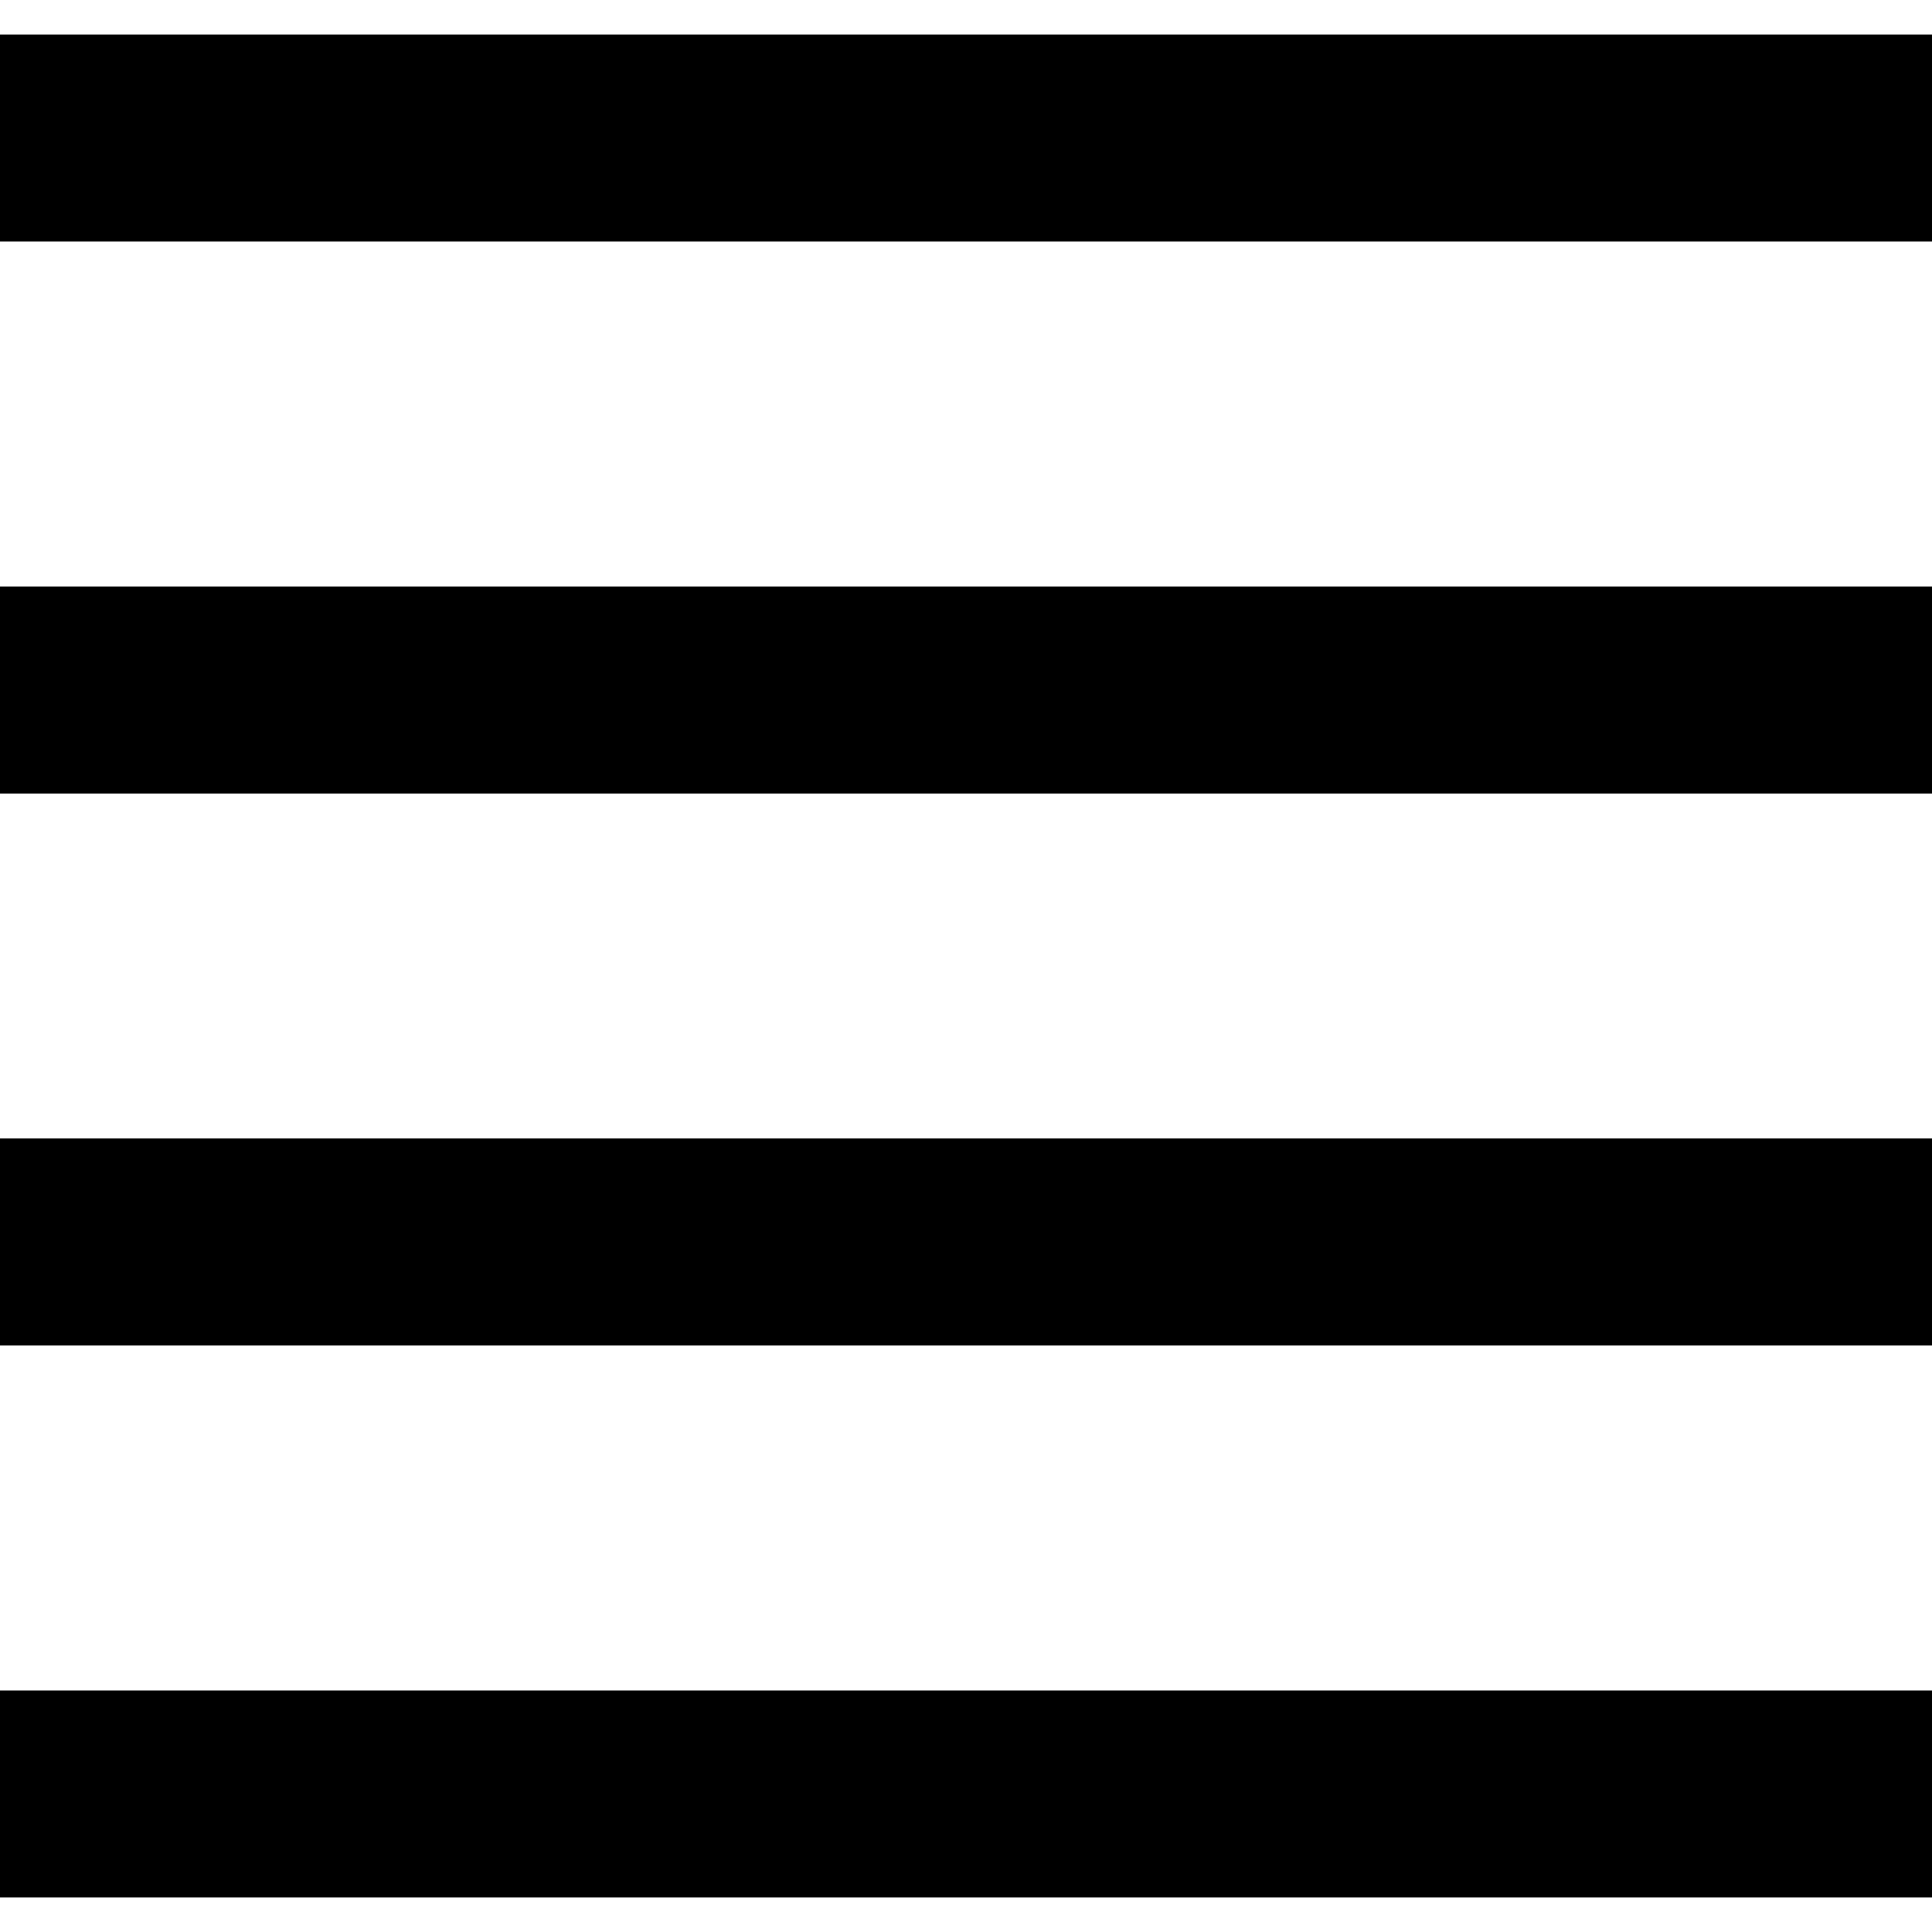 <svg xmlns="http://www.w3.org/2000/svg" viewBox="0 0 512 512">
  <path d="M 27.429 9.143 L 0 9.143 L 27.429 9.143 L 0 9.143 L 0 64 L 0 64 L 27.429 64 L 512 64 L 512 9.143 L 512 9.143 L 484.571 9.143 L 27.429 9.143 Z M 27.429 155.429 L 0 155.429 L 27.429 155.429 L 0 155.429 L 0 210.286 L 0 210.286 L 27.429 210.286 L 512 210.286 L 512 155.429 L 512 155.429 L 484.571 155.429 L 27.429 155.429 Z M 0 301.714 L 0 356.571 L 0 301.714 L 0 356.571 L 27.429 356.571 L 512 356.571 L 512 301.714 L 512 301.714 L 484.571 301.714 L 0 301.714 Z M 27.429 448 L 0 448 L 27.429 448 L 0 448 L 0 502.857 L 0 502.857 L 27.429 502.857 L 512 502.857 L 512 448 L 512 448 L 484.571 448 L 27.429 448 Z" />
</svg>